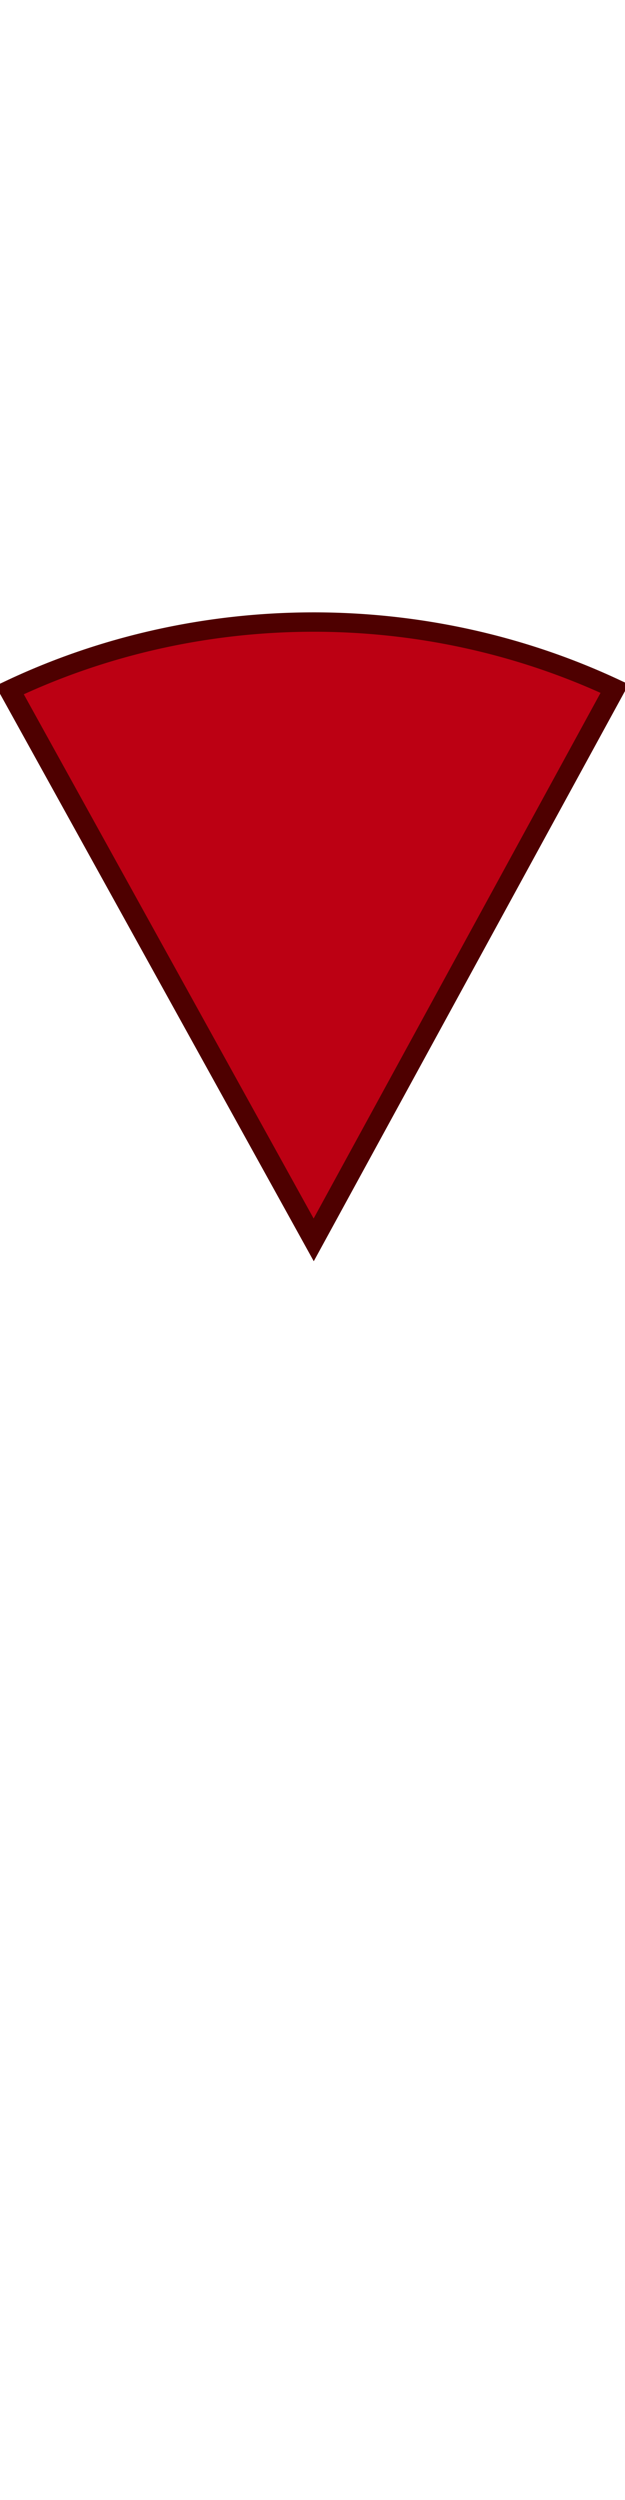 <?xml version="1.0" encoding="UTF-8" standalone="no"?>
<!-- Created with Inkscape (http://www.inkscape.org/) -->

<svg
   xmlns:dc="http://purl.org/dc/elements/1.1/"
   xmlns:cc="http://creativecommons.org/ns#"
   xmlns:rdf="http://www.w3.org/1999/02/22-rdf-syntax-ns#"
   xmlns:svg="http://www.w3.org/2000/svg"
   xmlns="http://www.w3.org/2000/svg"
   xmlns:xlink="http://www.w3.org/1999/xlink"
   xmlns:sodipodi="http://sodipodi.sourceforge.net/DTD/sodipodi-0.dtd"
   xmlns:inkscape="http://www.inkscape.org/namespaces/inkscape"
   width="64"
   height="256"
   id="svg3785"
   version="1.1"
   inkscape:version="0.48.2 r9819"
   sodipodi:docname="barrel.svg"
   inkscape:export-filename="C:\Users\Guilherme Baptista\workspace\CS638-Game\cs638-game-android\assets\barrel.png"
   inkscape:export-xdpi="90"
   inkscape:export-ydpi="90">
  <defs
     id="defs3787">
    <linearGradient
       id="linearGradient4389">
      <stop
         style="stop-color:#7f7f87;stop-opacity:1;"
         offset="0"
         id="stop4393" />
      <stop
         id="stop4395"
         offset="1"
         style="stop-color:#555555;stop-opacity:1;" />
    </linearGradient>
    <linearGradient
       id="linearGradient4379">
      <stop
         style="stop-color:#000000;stop-opacity:1;"
         offset="0"
         id="stop4381" />
      <stop
         id="stop4383"
         offset="1"
         style="stop-color:#fffaff;stop-opacity:1;" />
    </linearGradient>
    <linearGradient
       id="linearGradient4333">
      <stop
         style="stop-color:#000010;stop-opacity:1;"
         offset="0"
         id="stop4335" />
      <stop
         id="stop4385"
         offset="0.5"
         style="stop-color:#7f7f87;stop-opacity:1;" />
      <stop
         style="stop-color:#555555;stop-opacity:1;"
         offset="1"
         id="stop4337" />
    </linearGradient>
    <radialGradient
       inkscape:collect="always"
       xlink:href="#linearGradient4321"
       id="radialGradient4327"
       cx="551.004"
       cy="266.61"
       fx="551.004"
       fy="266.61"
       r="172.857"
       gradientTransform="matrix(-3.3696535e-7,2.422,-3.477,-1.8779241e-7,1478.136,-979.824)"
       gradientUnits="userSpaceOnUse" />
    <linearGradient
       id="linearGradient4321">
      <stop
         id="stop4329"
         offset="0"
         style="stop-color:#000000;stop-opacity:1;" />
      <stop
         style="stop-color:#fffaff;stop-opacity:1;"
         offset="1"
         id="stop4325" />
    </linearGradient>
  </defs>
  <sodipodi:namedview
     id="base"
     pagecolor="#ffffc6"
     bordercolor="#666666"
     borderopacity="1.0"
     inkscape:pageopacity="0"
     inkscape:pageshadow="2"
     inkscape:zoom="0.5"
     inkscape:cx="35.583779"
     inkscape:cy="156.6262"
     inkscape:document-units="px"
     inkscape:current-layer="layer1"
     showgrid="false"
     fit-margin-top="0"
     fit-margin-left="0"
     fit-margin-right="0"
     fit-margin-bottom="0"
     inkscape:window-width="1280"
     inkscape:window-height="706"
     inkscape:window-x="-8"
     inkscape:window-y="-8"
     inkscape:window-maximized="1" />
  <g
     inkscape:label="Layer 1"
     inkscape:groupmode="layer"
     id="layer1"
     transform="translate(-1094.172,-329.39)">
    <path
       sodipodi:type="arc"
       style="fill:#bc0013;fill-opacity:1;fill-rule:evenodd;stroke:#4e0000;stroke-width:5.425;stroke-miterlimit:4;stroke-opacity:1;stroke-dasharray:none"
       id="path2985"
       sodipodi:cx="550"
       sodipodi:cy="356.64789"
       sodipodi:rx="172.85715"
       sodipodi:ry="172.85715"
       d="m 628.817,510.49 a 172.857,172.857 0 0 1 -156.83,0.41 L 550,356.648 z"
       sodipodi:start="1.0973373"
       sodipodi:end="2.0390313"
       transform="matrix(-0.395,0,0,-0.366,1343.545,586.887)"
       inkscape:export-xdpi="90"
       inkscape:export-ydpi="90" />
  </g>
</svg>
